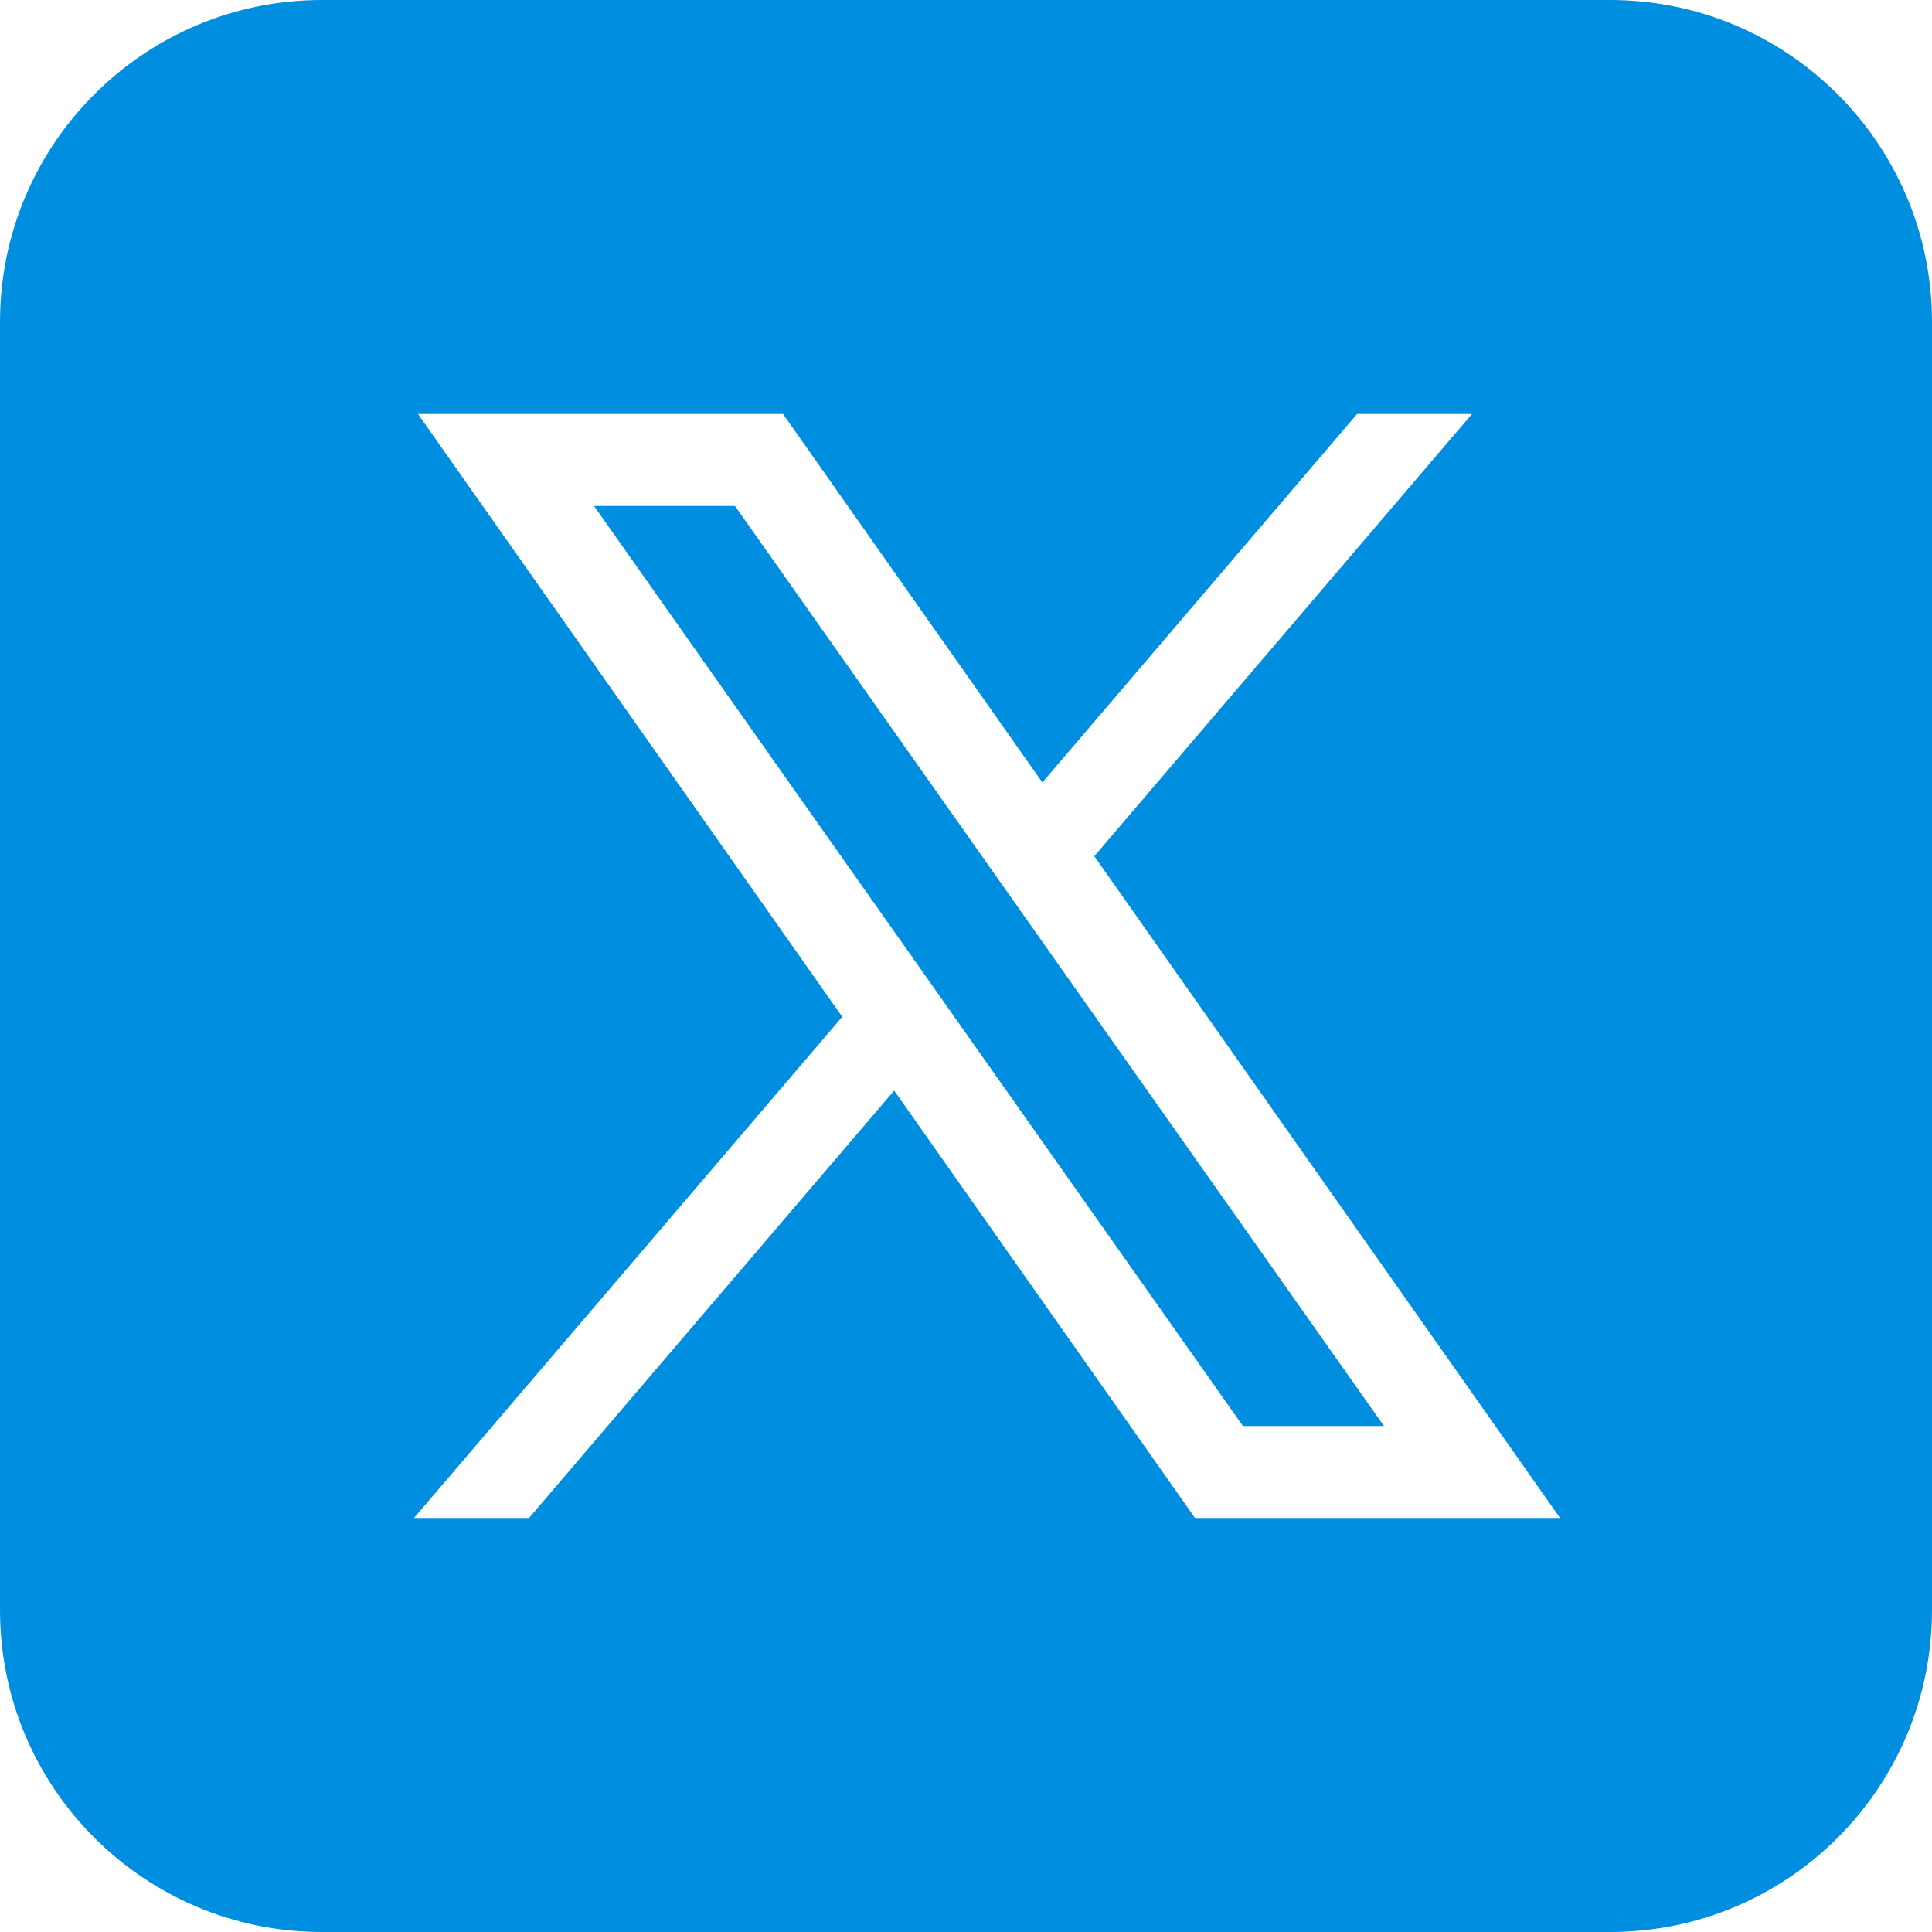<svg width="17" height="17" viewBox="0 0 17 17" fill="none" xmlns="http://www.w3.org/2000/svg">
<path d="M2.833 0C1.269 0 0 1.269 0 2.833V14.167C0 15.732 1.269 17 2.833 17H14.167C15.732 17 17 15.732 17 14.167V2.833C17 1.269 15.732 0 14.167 0H2.833ZM3.678 3.643H6.89L9.172 6.885L11.941 3.643H12.952L9.629 7.534L13.727 13.357H10.515L7.868 9.596L4.655 13.357H3.643L7.411 8.947L3.678 3.643ZM5.227 4.452L10.937 12.548H12.178L6.467 4.452H5.227Z" fill="#008EE0"/>
</svg>
